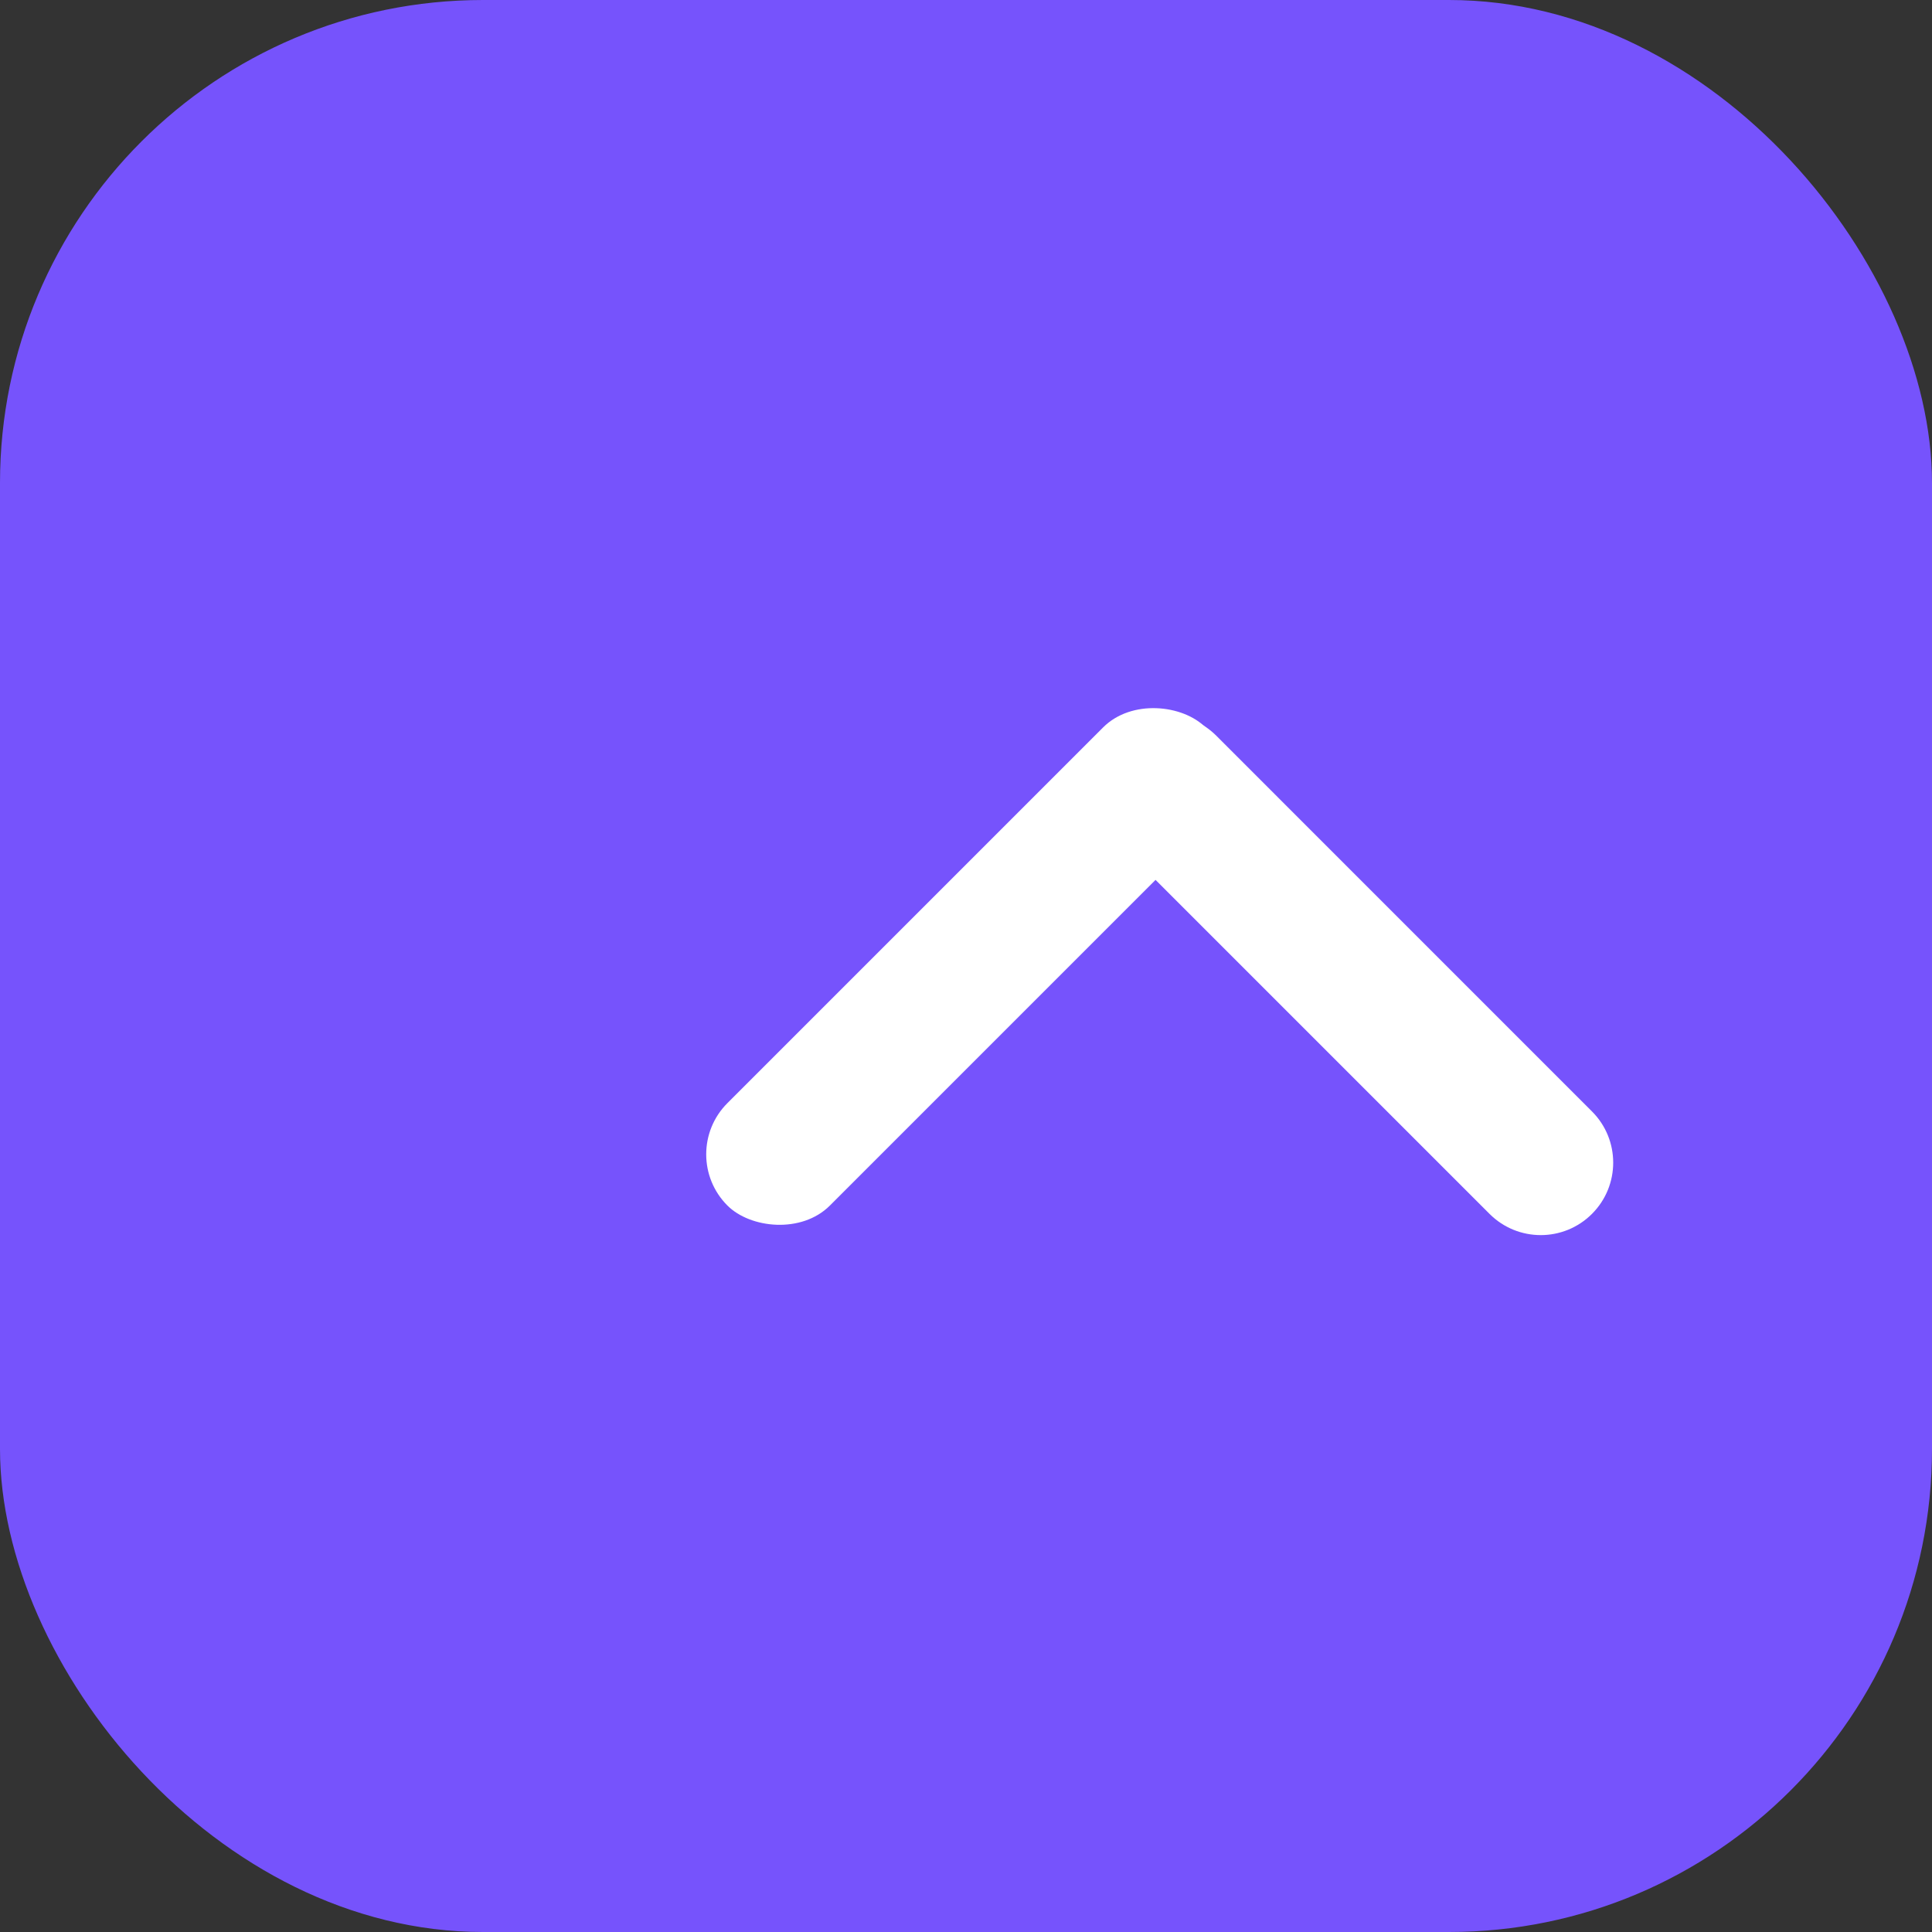 <svg width="40" height="40" viewBox="0 0 40 40" fill="#7653FC" xmlns="http://www.w3.org/2000/svg">
<rect x="0" y="0" width="40" height="40" fill="#333333" stroke="none"/>
<rect x="0" width="40" height="40" rx="10" />
<rect x="14" y="23.899" width="14" height="3" rx="1.5" transform="rotate(-45 14 23.899)" fill="white"/>
<path d="M23.061 15.232C23.646 14.646 24.596 14.646 25.182 15.232L32.96 23.011C33.546 23.596 33.546 24.546 32.96 25.132C32.374 25.718 31.425 25.718 30.839 25.132L23.061 17.354C22.475 16.768 22.475 15.818 23.061 15.232Z" fill="white"/>
</svg>
